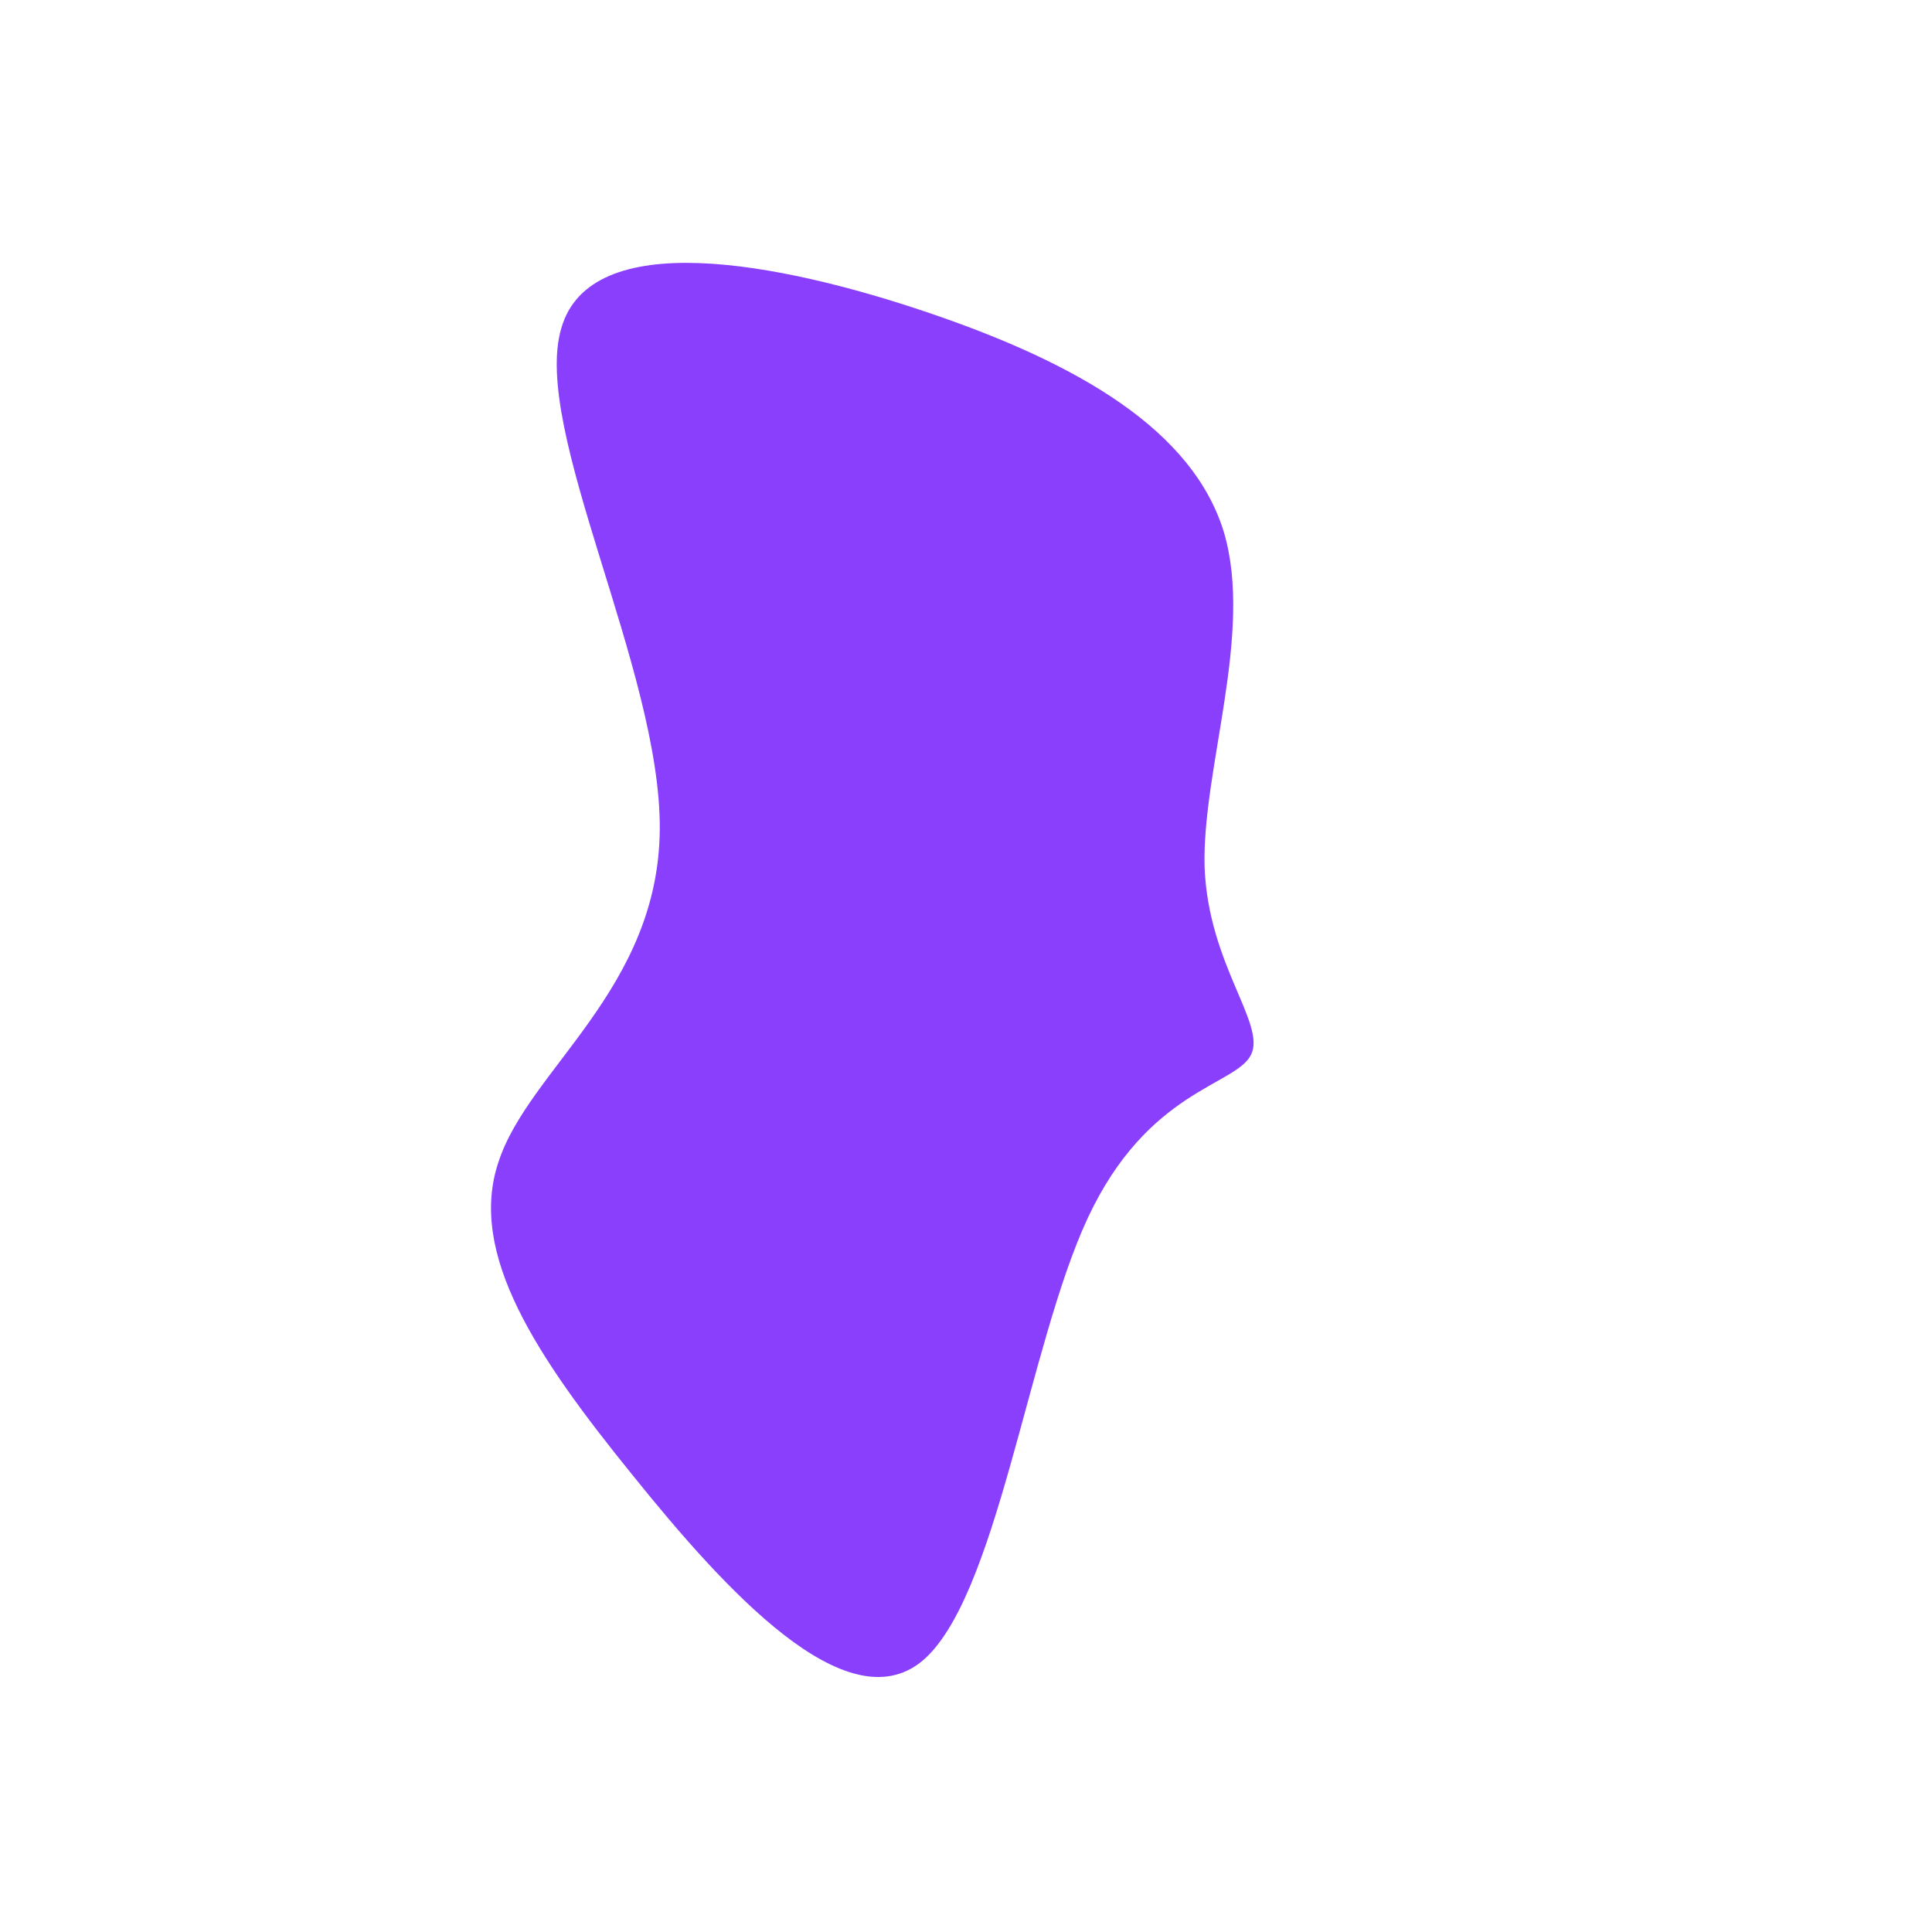 <?xml version="1.0" standalone="no"?>
<svg viewBox="0 0 200 200" xmlns="http://www.w3.org/2000/svg">
  <path fill="#8A3FFC" d="M26.7,-44.9C29.8,-34.4,24.4,-20.3,24.7,-10.2C25.1,-0.1,31.1,6,29.5,9.2C27.9,12.4,18.8,12.8,12.6,26.1C6.4,39.4,3.2,65.6,-4.6,72C-12.4,78.3,-24.8,64.8,-34.6,52.6C-44.4,40.5,-51.6,29.8,-48.4,20.3C-45.3,10.7,-31.8,2.4,-31.7,-14.2C-31.6,-30.7,-45,-55.5,-41.9,-66C-38.9,-76.6,-19.4,-72.9,-3.8,-67.6C11.8,-62.3,23.5,-55.4,26.7,-44.9Z" transform="translate(100 100)" />
</svg>
